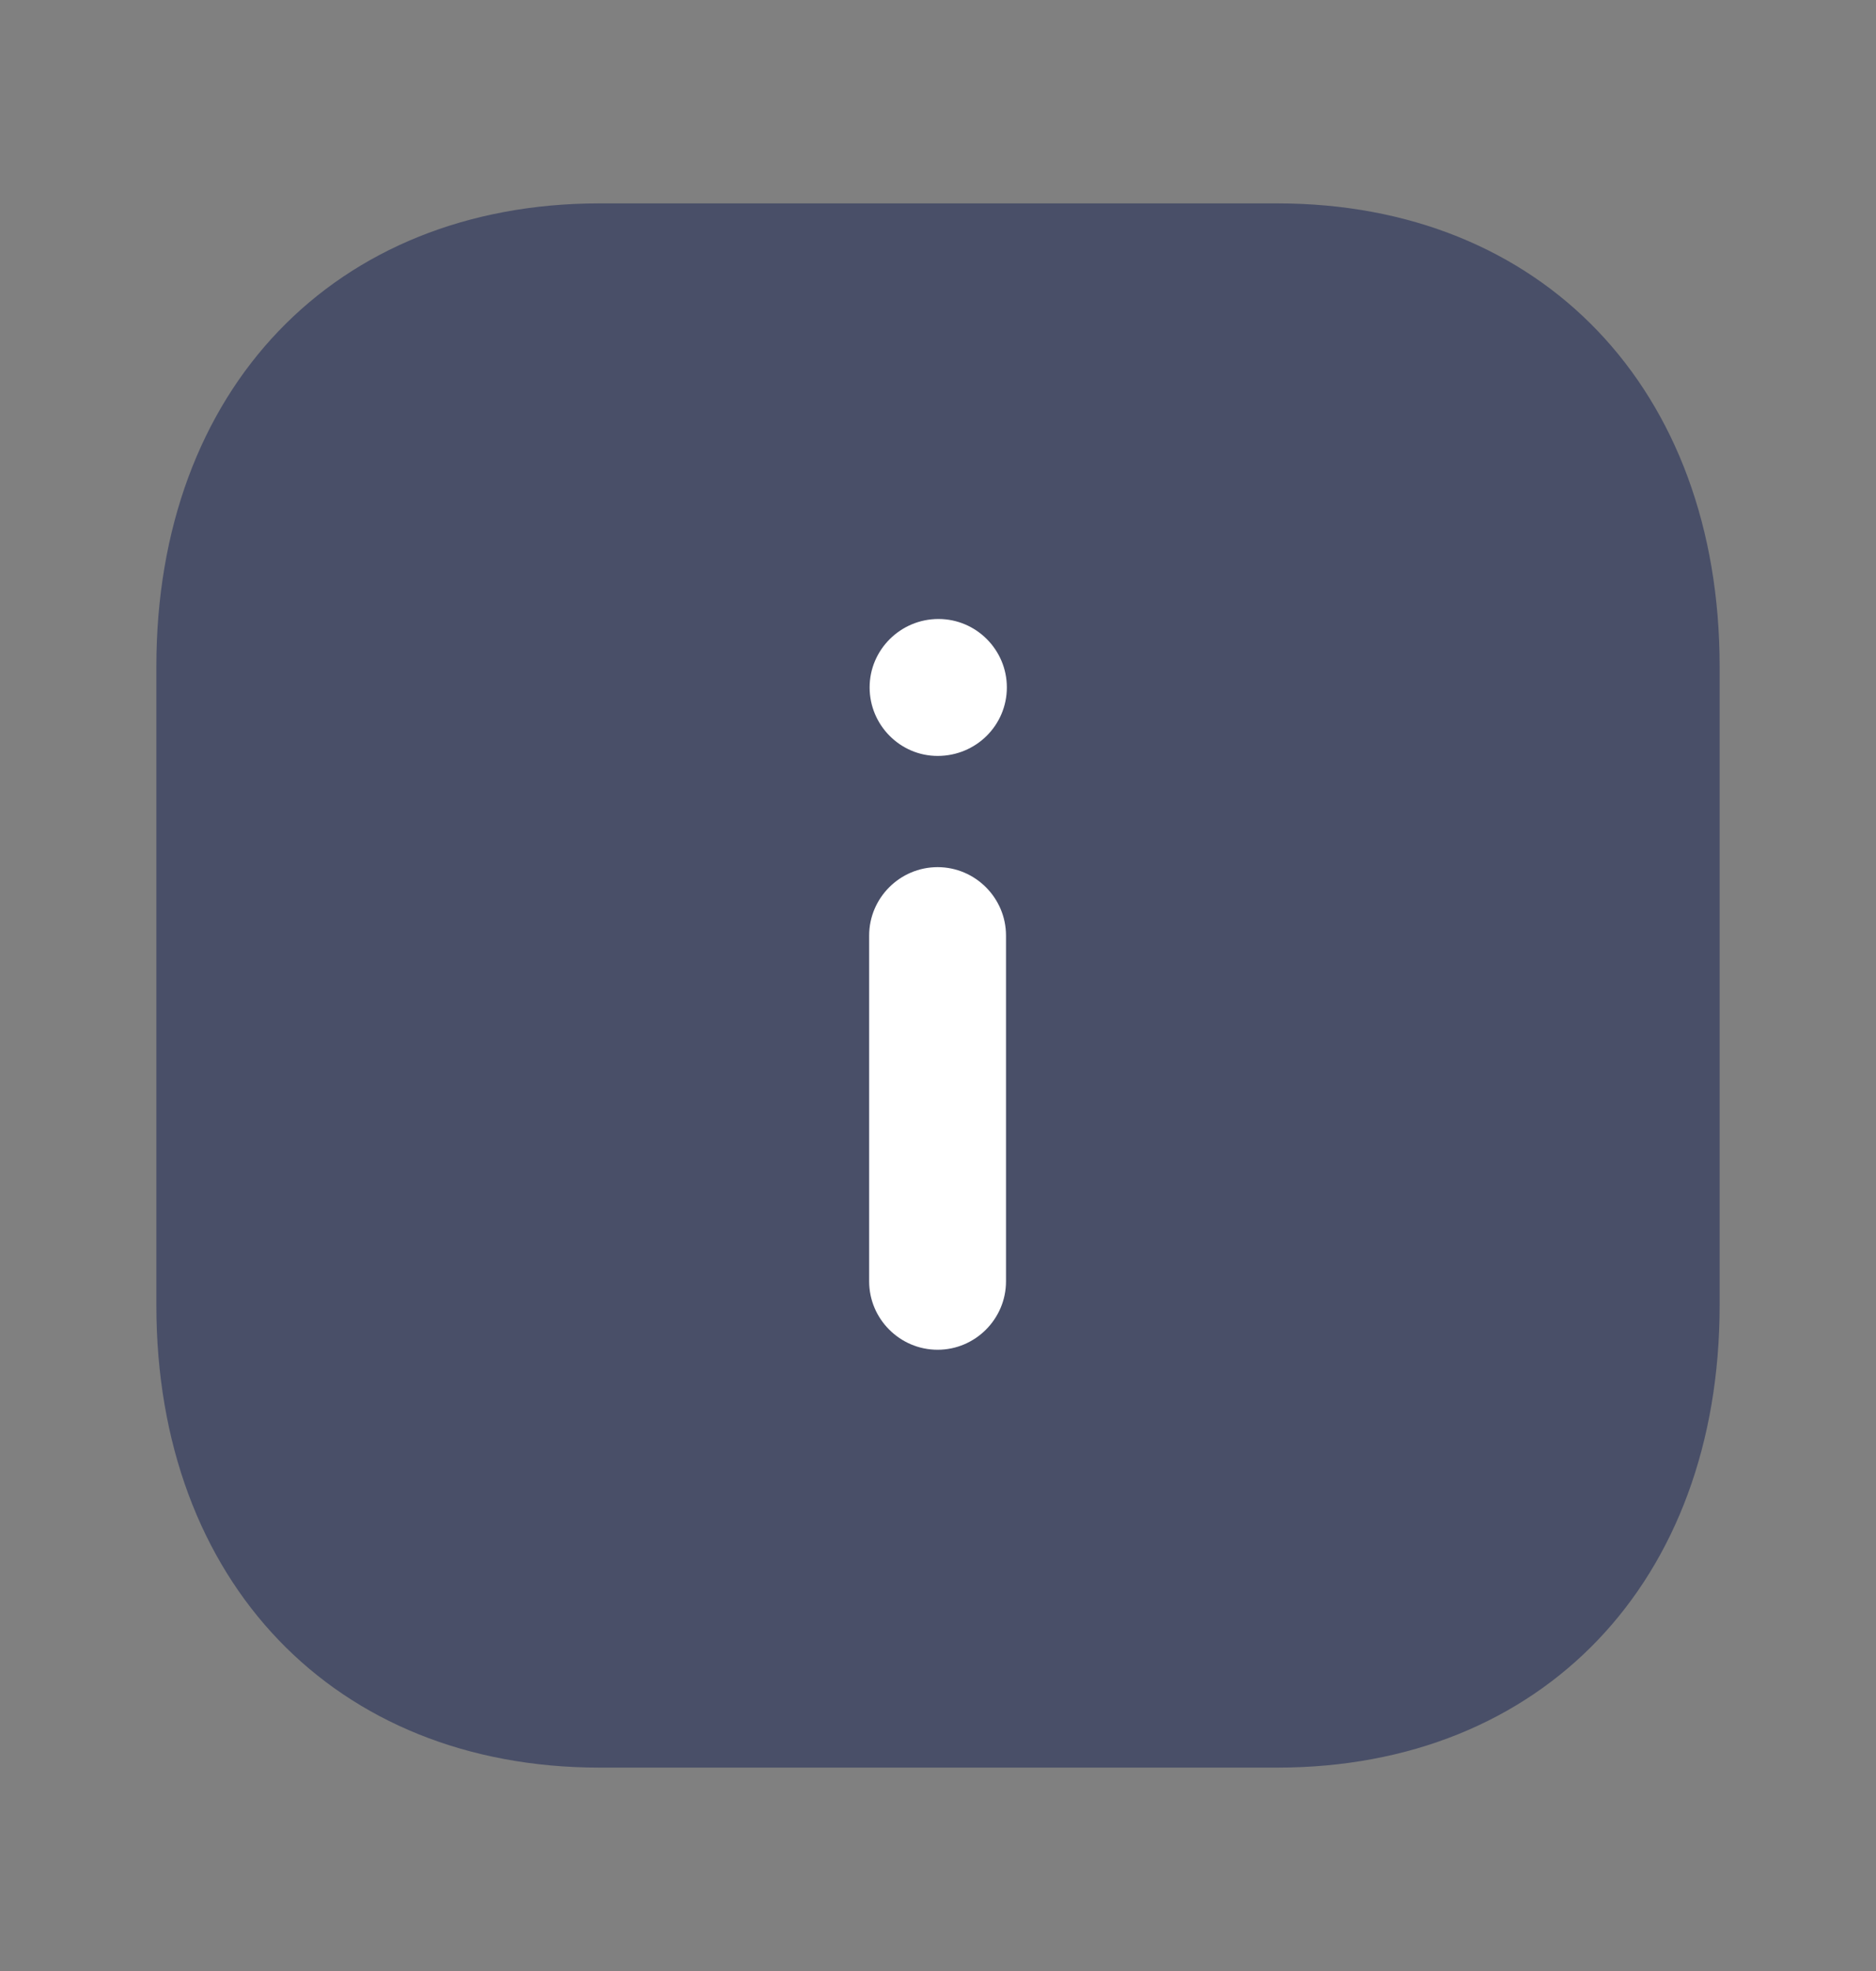 <svg width="20" height="21" viewBox="0 0 20 21" fill="none" xmlns="http://www.w3.org/2000/svg">
<rect x="0" y="0" width="20" height="21" fill="#808080" stroke="none"/>
<path d="M13.617 2.167H6.392C3.567 2.167 1.667 4.15 1.667 7.1V13.908C1.667 16.85 3.567 18.833 6.392 18.833H13.617C16.442 18.833 18.333 16.85 18.333 13.908V7.1C18.333 4.15 16.442 2.167 13.617 2.167Z" fill="#494F68"/>
<path fill-rule="evenodd" clip-rule="evenodd" d="M9.271 7.324C9.271 7.726 9.597 8.054 9.996 8.054C10.407 8.054 10.734 7.726 10.734 7.324C10.734 6.923 10.407 6.595 10.005 6.595C9.6 6.595 9.271 6.923 9.271 7.324ZM10.725 9.968C10.725 9.567 10.397 9.239 9.996 9.239C9.594 9.239 9.266 9.567 9.266 9.968V13.652C9.266 14.053 9.594 14.381 9.996 14.381C10.397 14.381 10.725 14.053 10.725 13.652V9.968Z" fill="white"/>
</svg>
